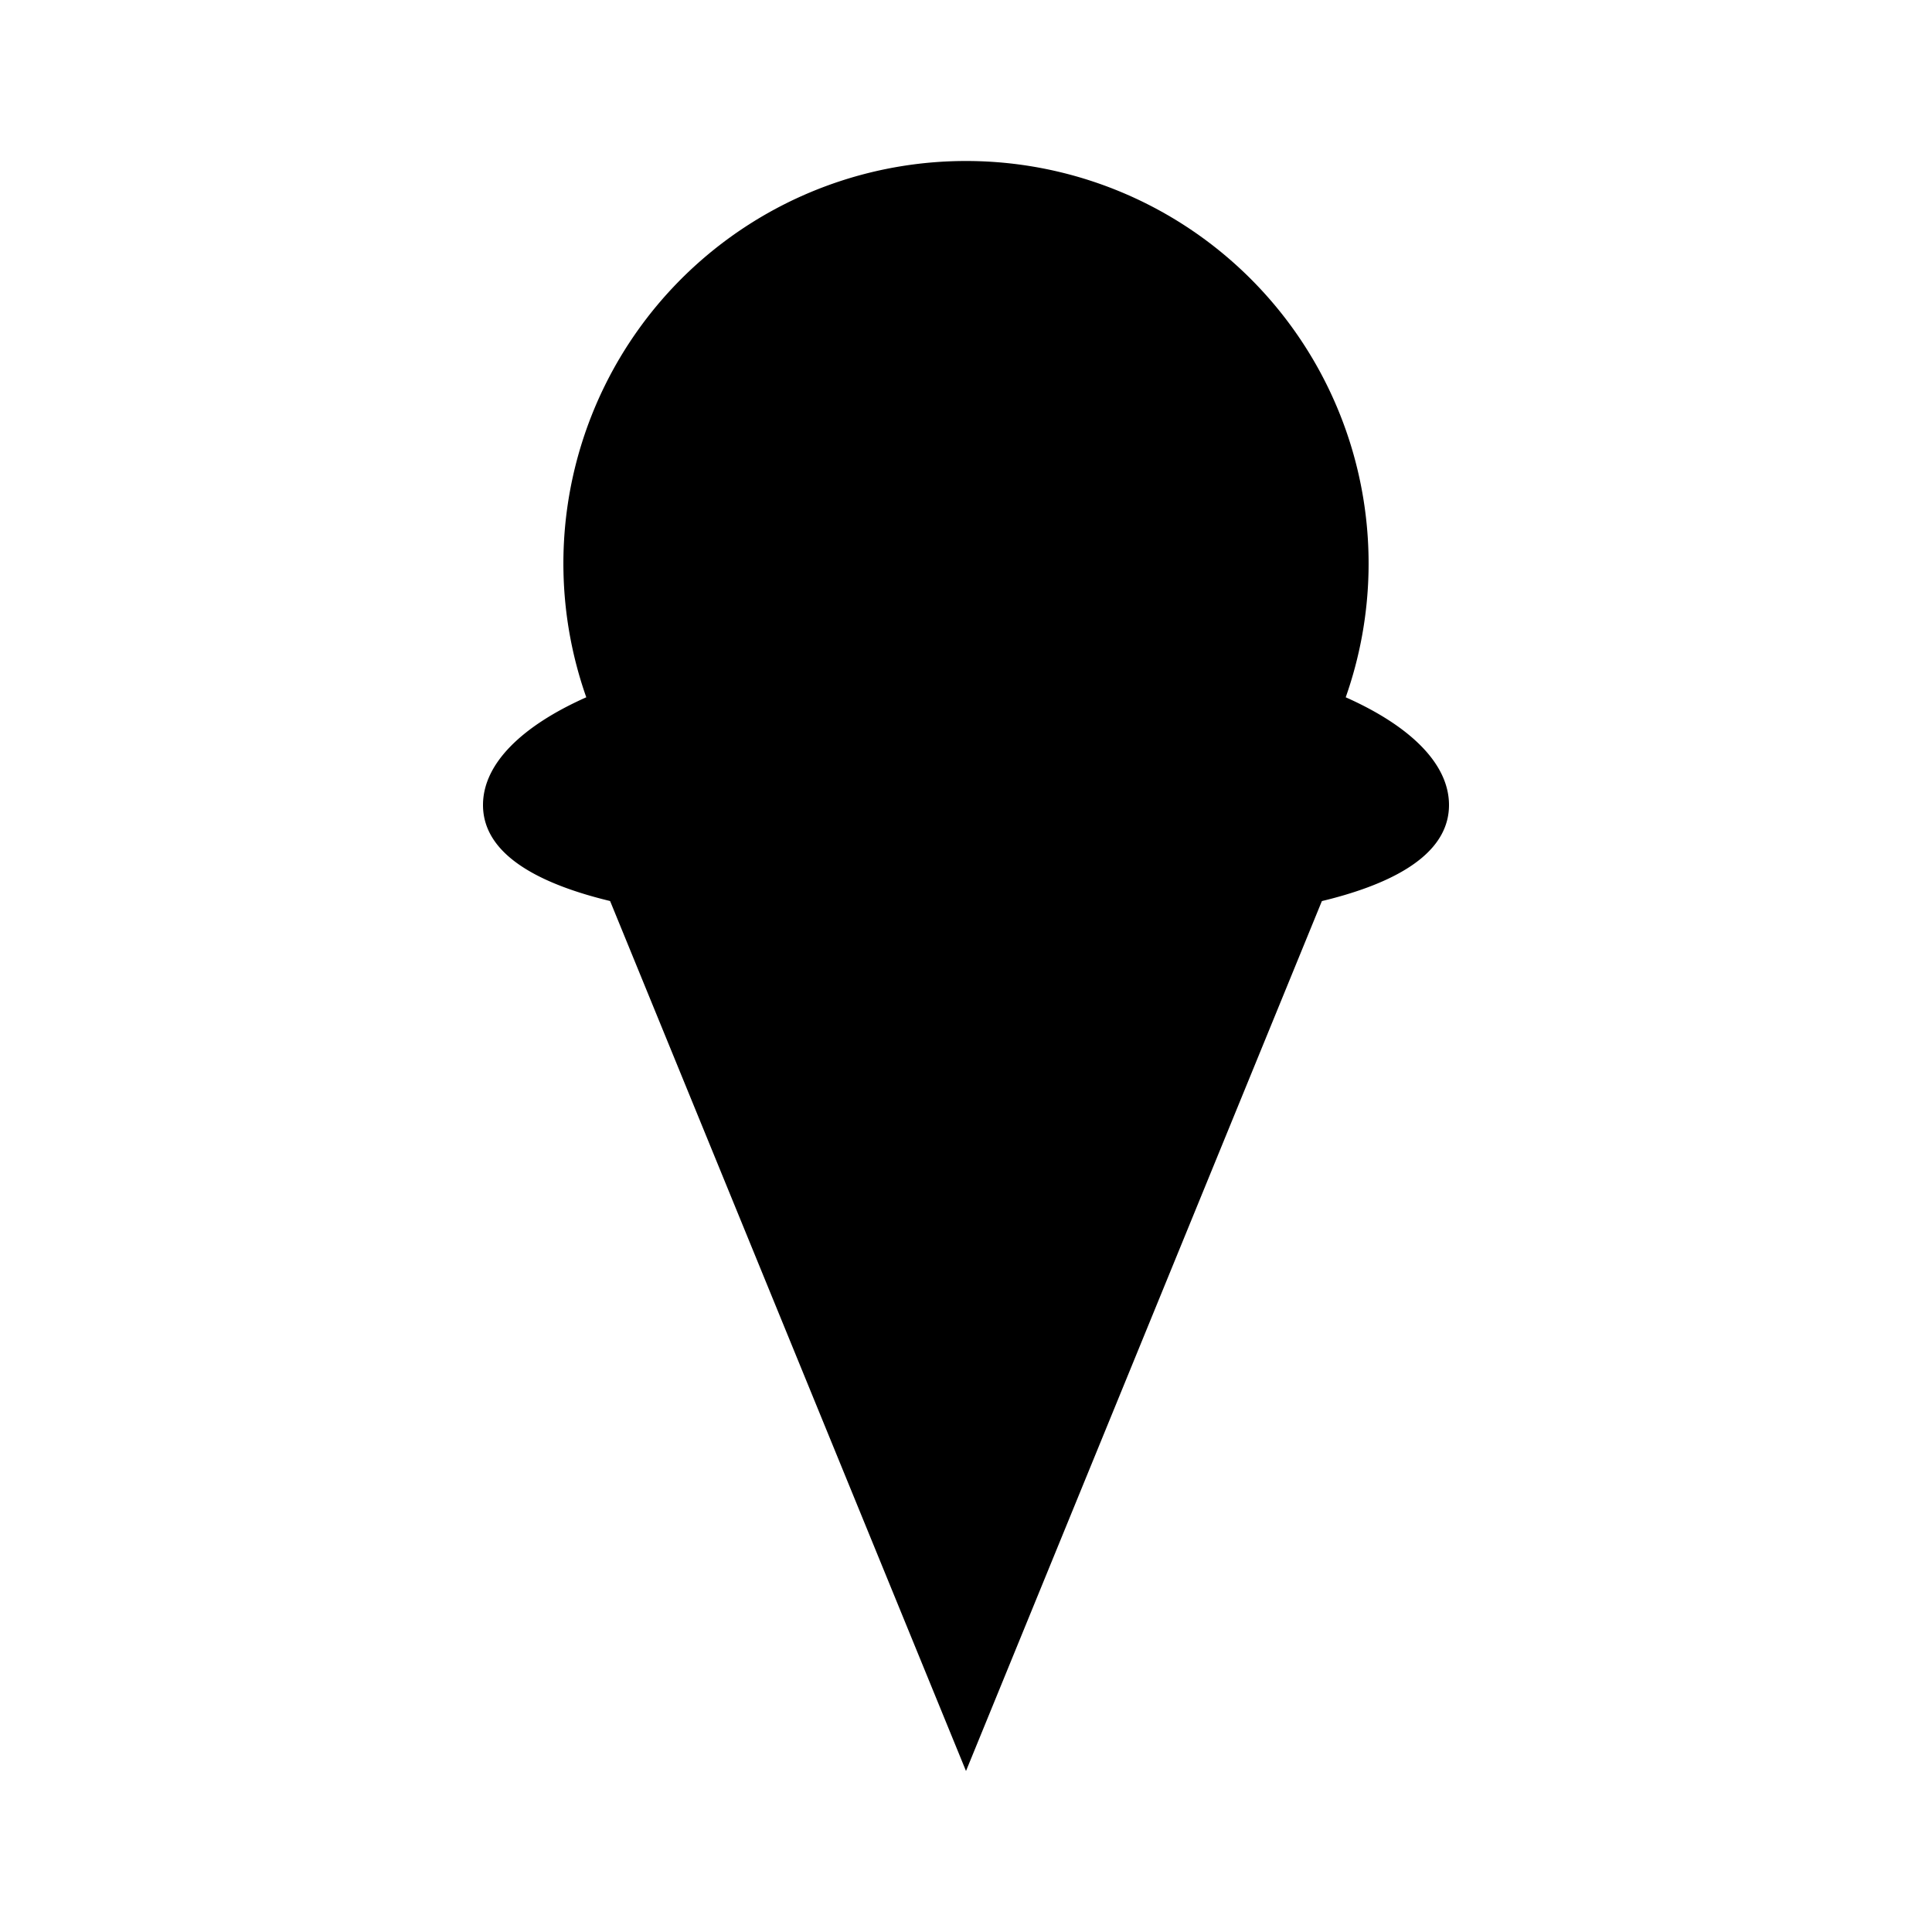 <svg xmlns="http://www.w3.org/2000/svg" viewBox="0 0 24 24"><path d="M12 2a5 5 0 0 0-4.717 6.662C6.485 9.017 6 9.486 6 10c0 1.037 1.973 1.449 4.5 1.495V12.5a1.5 1.5 0 0 0 3 0v-1.005C16.027 11.45 18 11.038 18 10c0-.514-.485-.983-1.283-1.338A5 5 0 0 0 12 2"/><path d="M7.5 11 12 22l4.5-11"/></svg>
